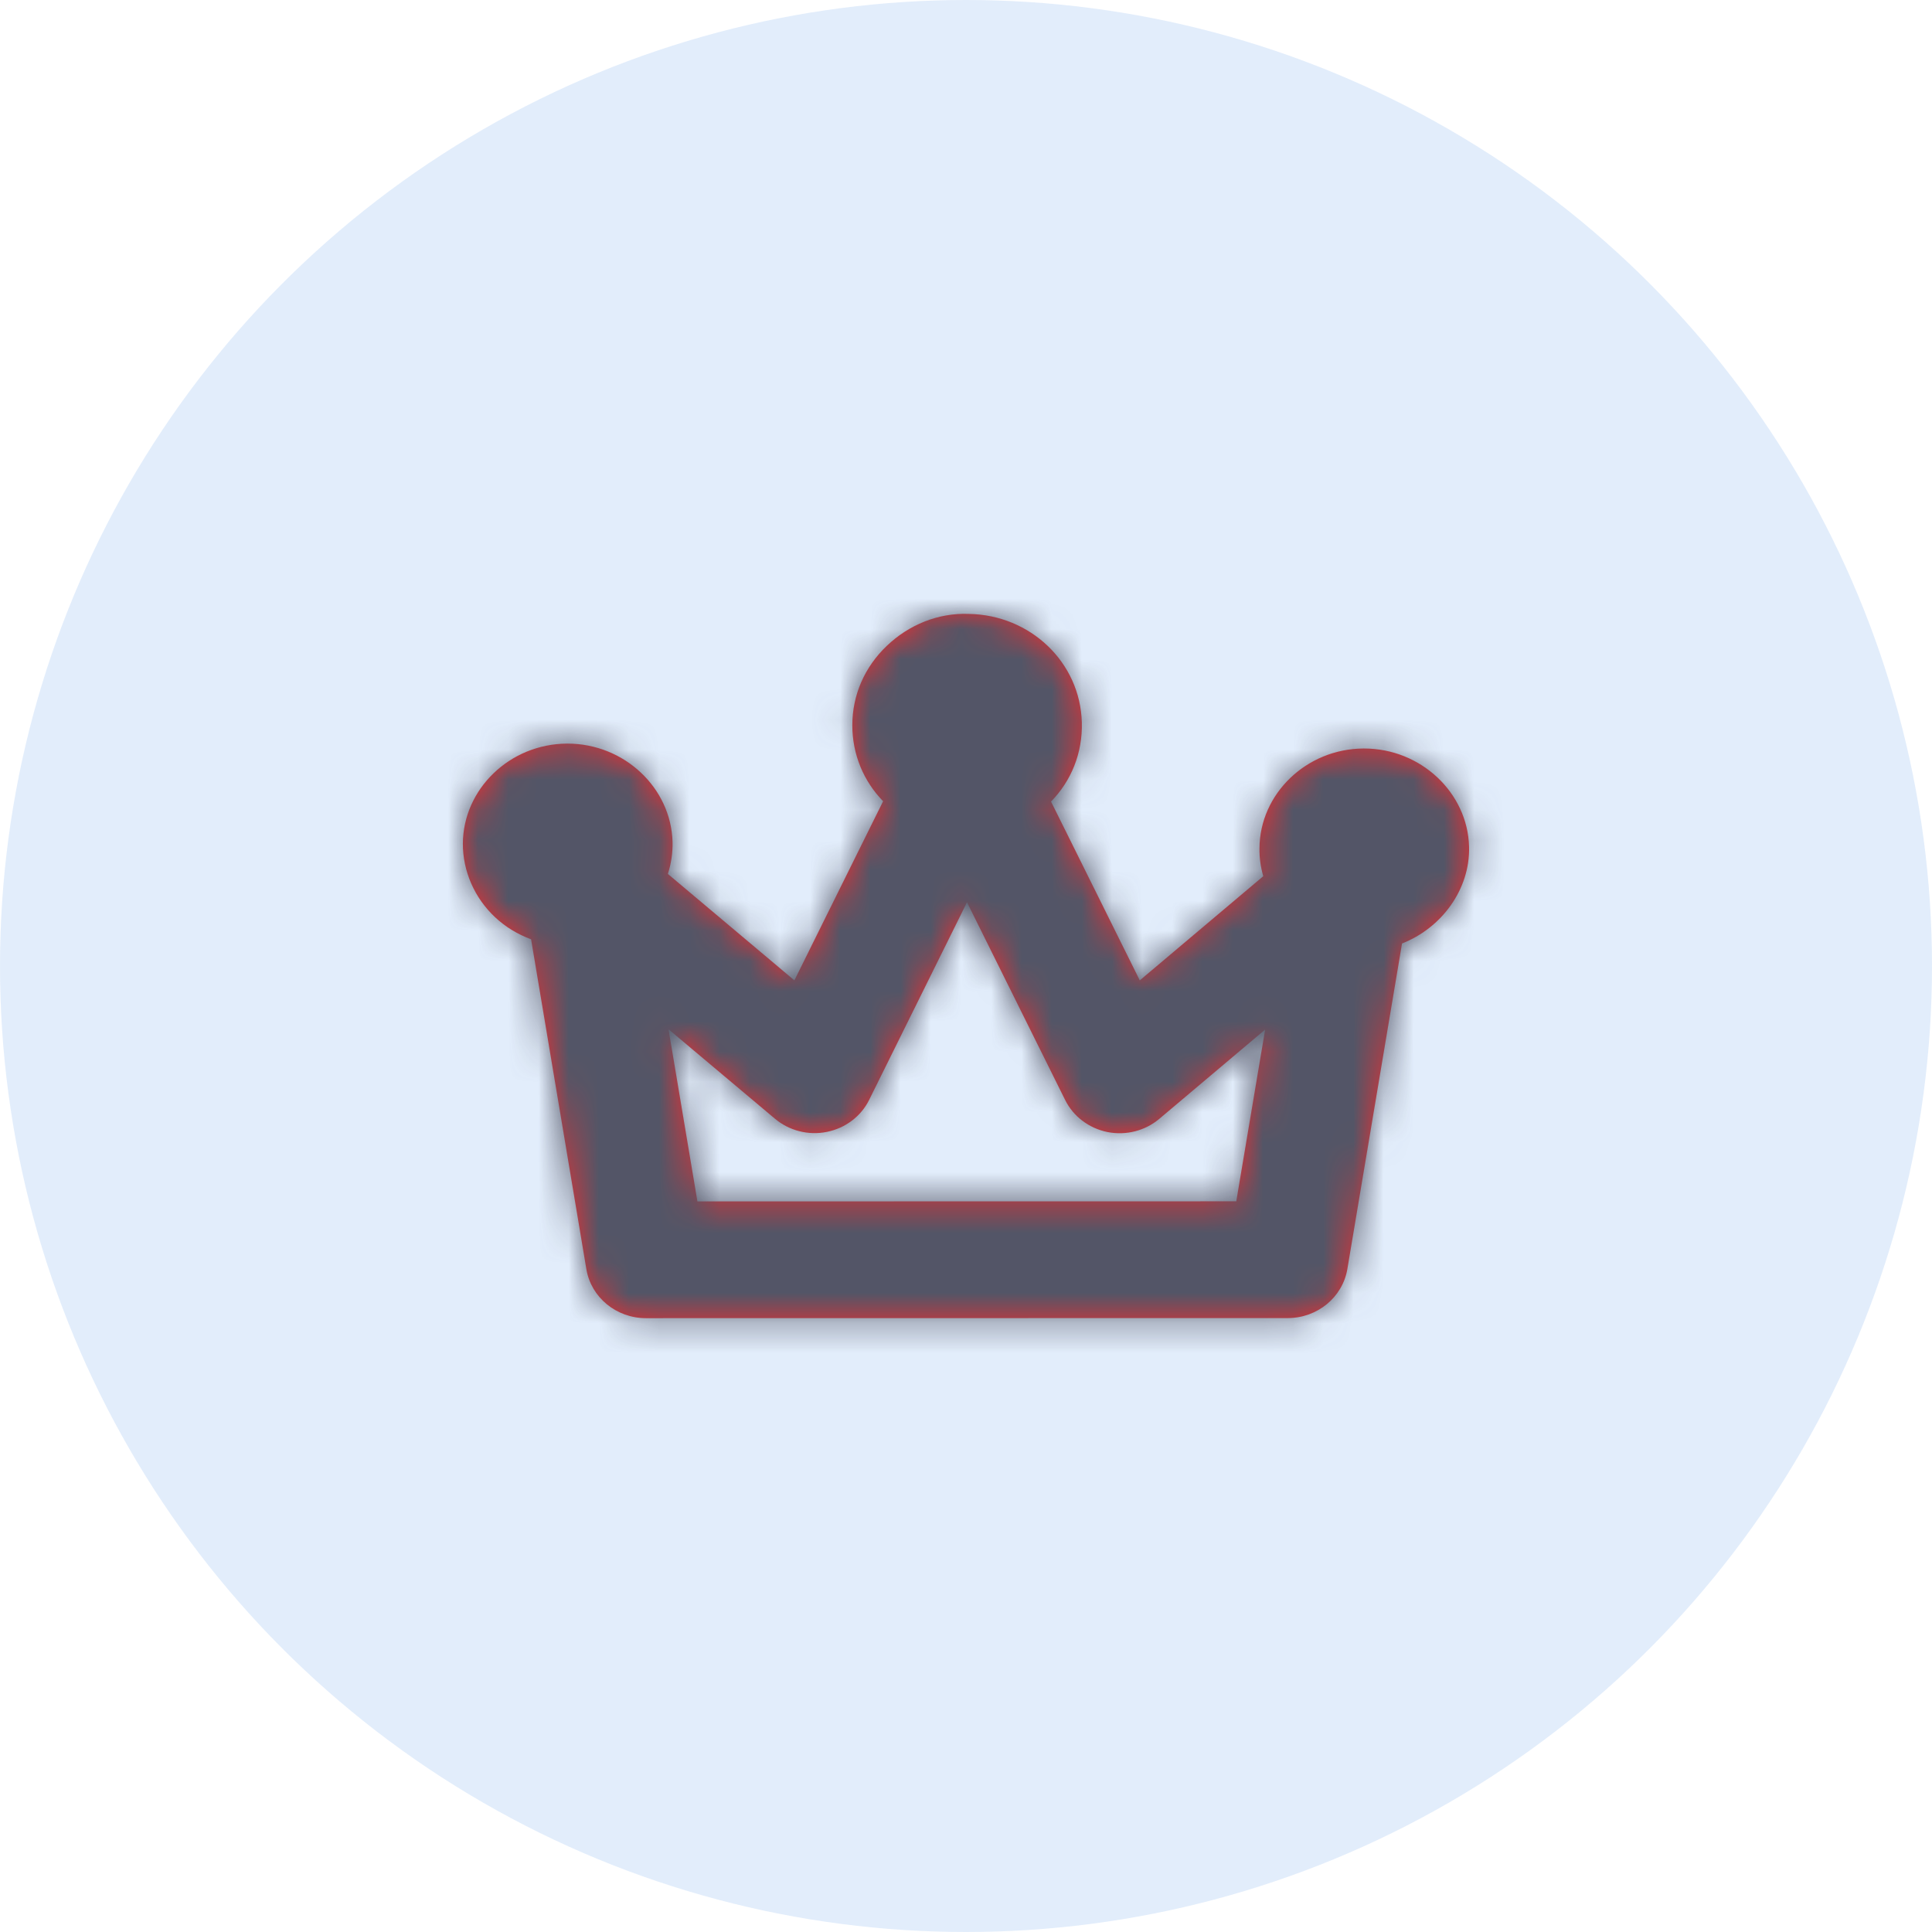 <svg xmlns="http://www.w3.org/2000/svg" xmlns:xlink="http://www.w3.org/1999/xlink" width="64" height="64" viewBox="0 0 64 64">
    <defs>
        <path id="3p3tfg66fa" d="M6.813 13.763l.957 5.702 17.85-.003.956-5.688-3.504 2.955c-.47.396-1.099.56-1.72.438-.611-.124-1.13-.515-1.4-1.06L16.7 9.556l-3.241 6.546c-.27.546-.789.938-1.4 1.06-.611.124-1.248-.038-1.72-.435l-3.526-2.964zm-.747 9.57c-.983 0-1.82-.688-1.975-1.624L2.26 10.782c-.439-.161-.846-.406-1.19-.728C.385 9.414-.004 8.523 0 7.609.012 5.8 1.558 4.311 3.447 4.3h.022c1.87 0 3.427 1.457 3.477 3.256.009.362-.045.721-.155 1.061l4.191 3.526 2.939-5.934c-.639-.656-1.022-1.544-1.02-2.522.001-.996.408-1.929 1.147-2.63C14.78.36 15.75-.036 16.76.004c2.044.032 3.689 1.606 3.744 3.59.03 1.023-.357 1.95-1.02 2.626l2.94 5.923 4.09-3.45c-.086-.298-.13-.607-.126-.923.011-1.811 1.556-3.297 3.445-3.308h-.001.023c1.87 0 3.429 1.455 3.477 3.253.037 1.413-.909 2.692-2.221 3.206L29.3 21.706c-.159.936-.994 1.624-1.977 1.624l-21.257.003z"/>
    </defs>
    <g fill="none" fill-rule="evenodd">
        <circle cx="32" cy="32" r="32" fill="#CADEF8" opacity=".532"/>
        <g opacity=".8" transform="translate(15.333 20.333)">
            <mask id="8w3b2ut97b" fill="#fff">
                <use xlink:href="#3p3tfg66fa"/>
            </mask>
            <use fill="#EB0000" xlink:href="#3p3tfg66fa"/>
            <g fill="#2F3042" mask="url(#8w3b2ut97b)">
                <path d="M0 0H40V40H0z" transform="translate(-3.333 -8.333)"/>
            </g>
        </g>
    </g>
</svg>
